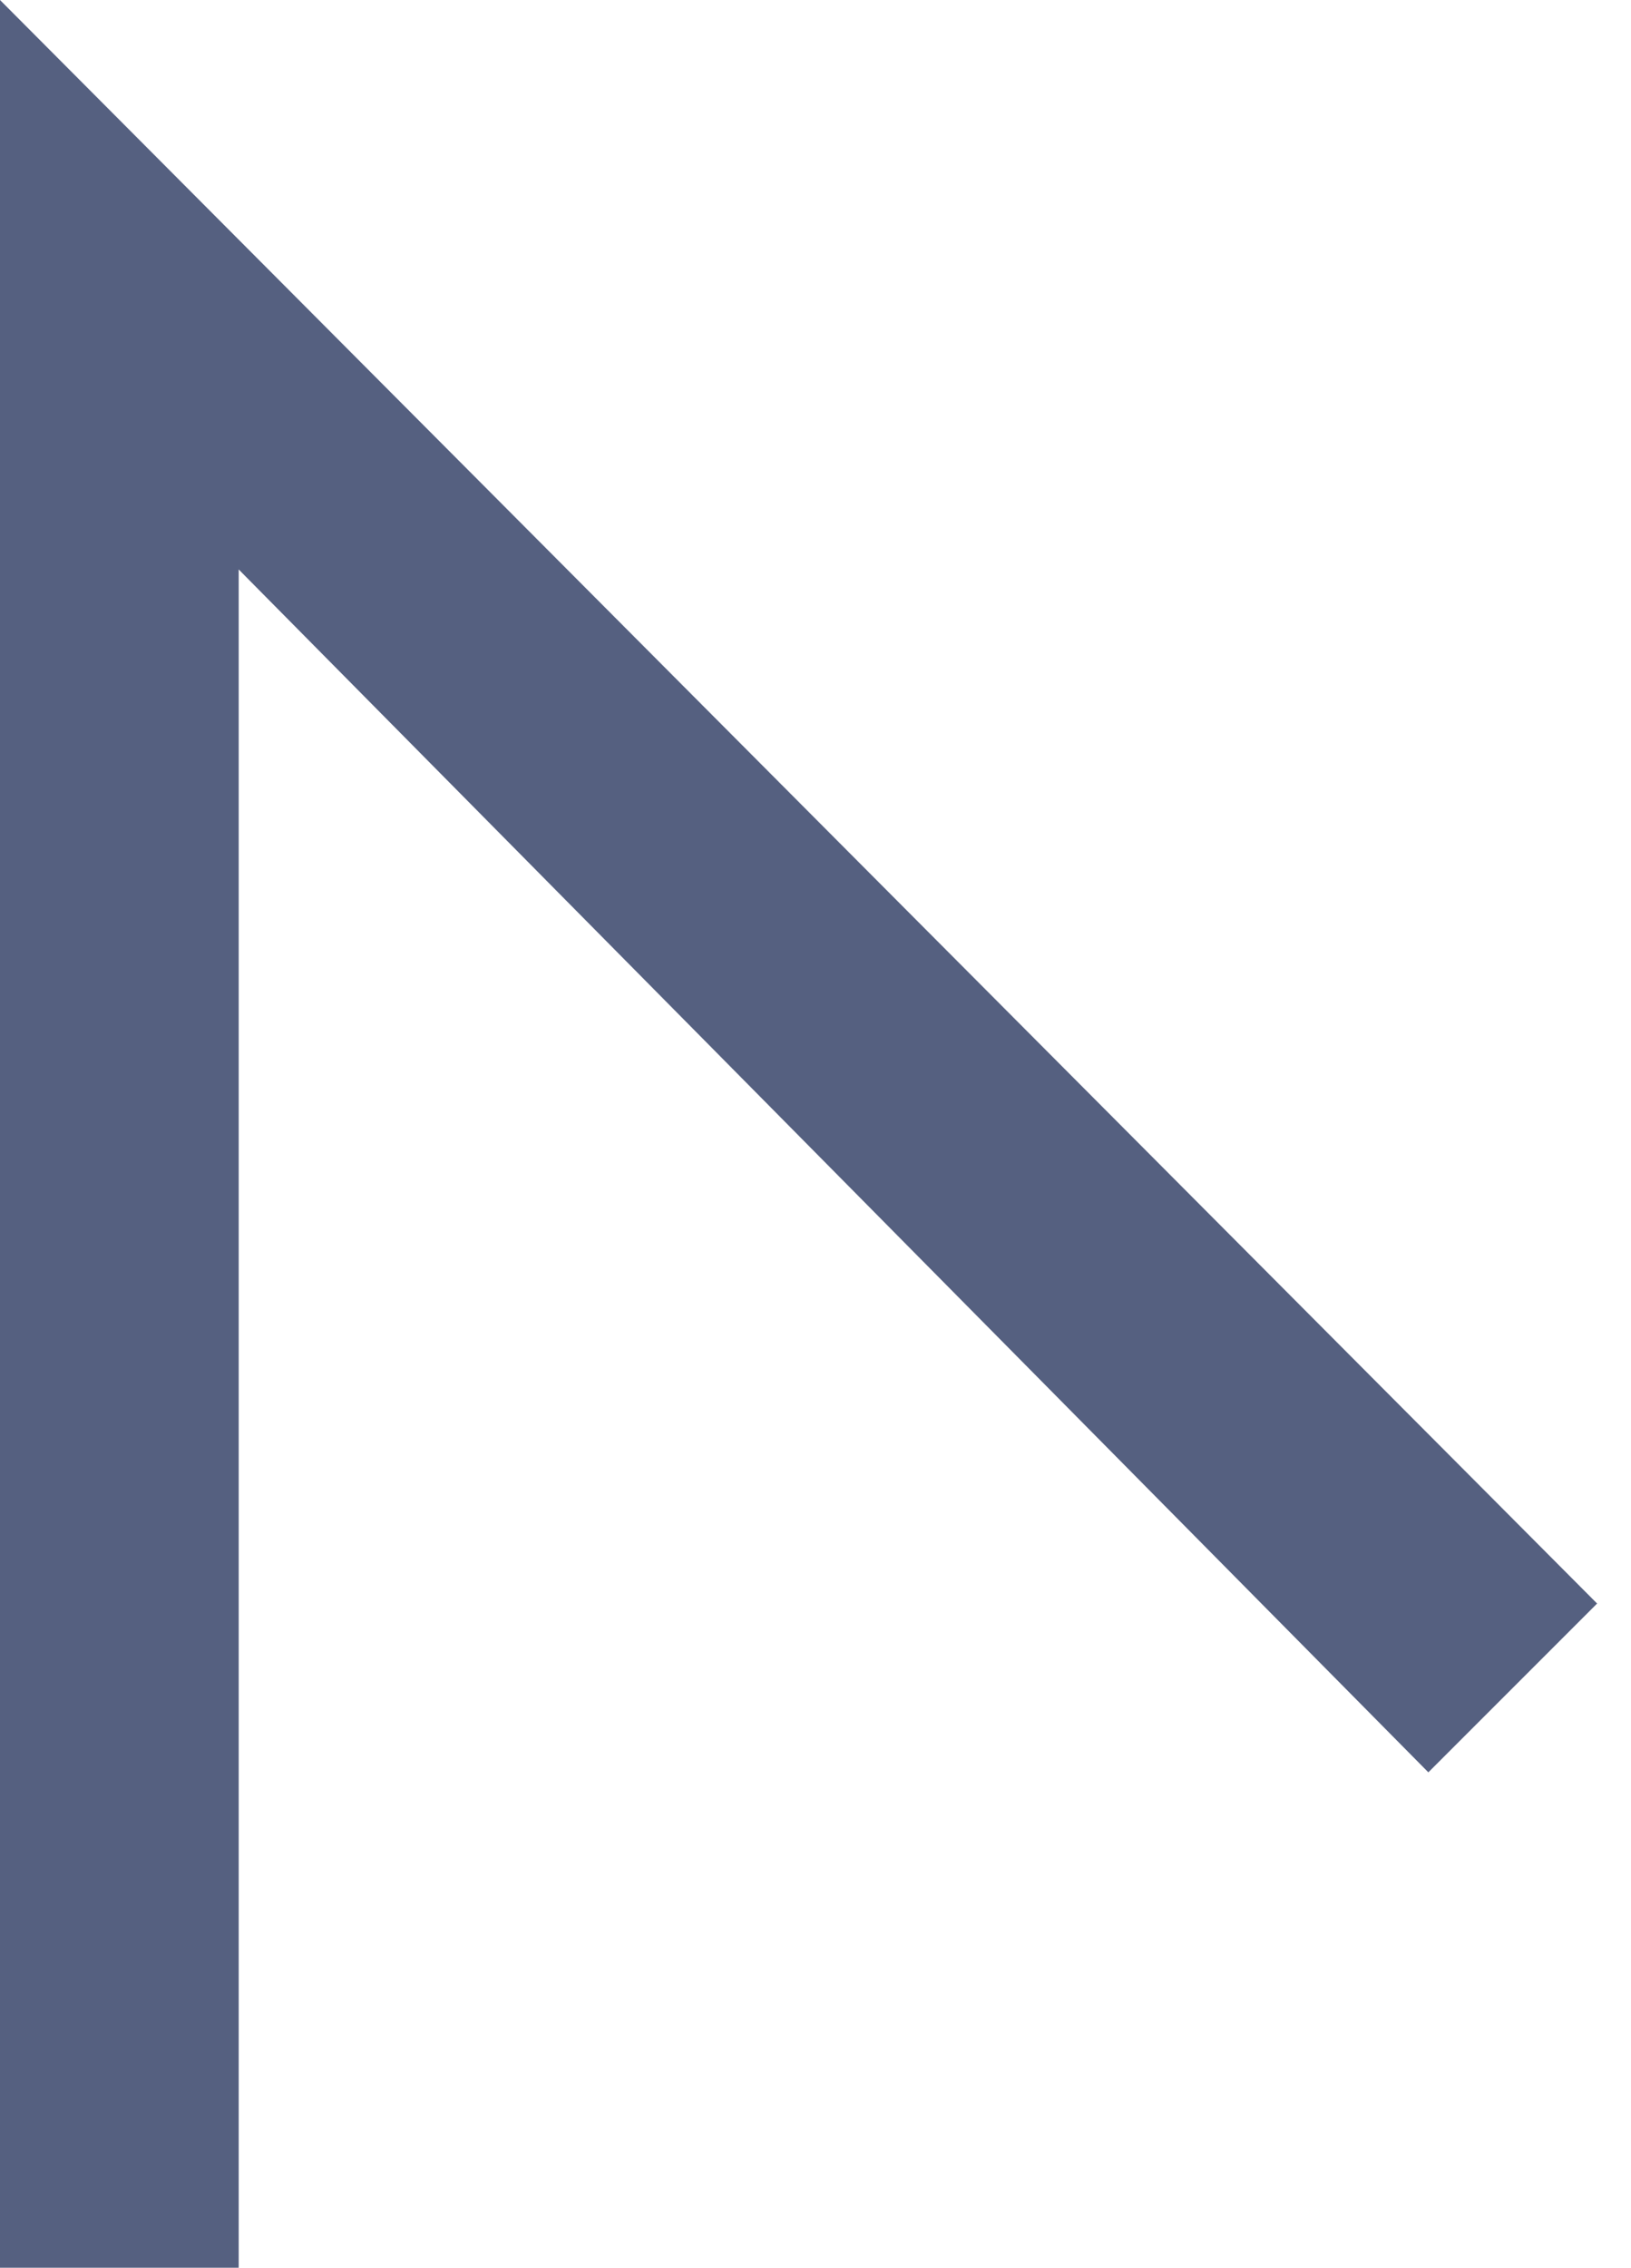 <?xml version="1.0" encoding="UTF-8" standalone="no"?>
<svg width="41px" height="57px" viewBox="0 0 41 57" version="1.1" xmlns="http://www.w3.org/2000/svg" xmlns:xlink="http://www.w3.org/1999/xlink" xmlns:sketch="http://www.bohemiancoding.com/sketch/ns">
    <!-- Generator: Sketch 3.3.2 (12043) - http://www.bohemiancoding.com/sketch -->
    <title>53 - Anchor Point Tool (Flat)</title>
    <desc>Created with Sketch.</desc>
    <defs></defs>
    <g id="Page-1" stroke="none" stroke-width="1" fill="none" fill-rule="evenodd" sketch:type="MSPage">
        <g id="Icons" sketch:type="MSArtboardGroup" transform="translate(-975, -1199)" fill="#556080">
            <g id="53---Anchor-Point-Tool-(Flat)" sketch:type="MSLayerGroup" transform="translate(975, 1199)">
                <path d="M35.906,44.548 L40.148,40.305 L0,0 L0,57 L6,57 L6,14.313 L35.906,44.548" id="Fill-520" sketch:type="MSShapeGroup"></path>
            </g>
        </g>
    </g>
</svg>